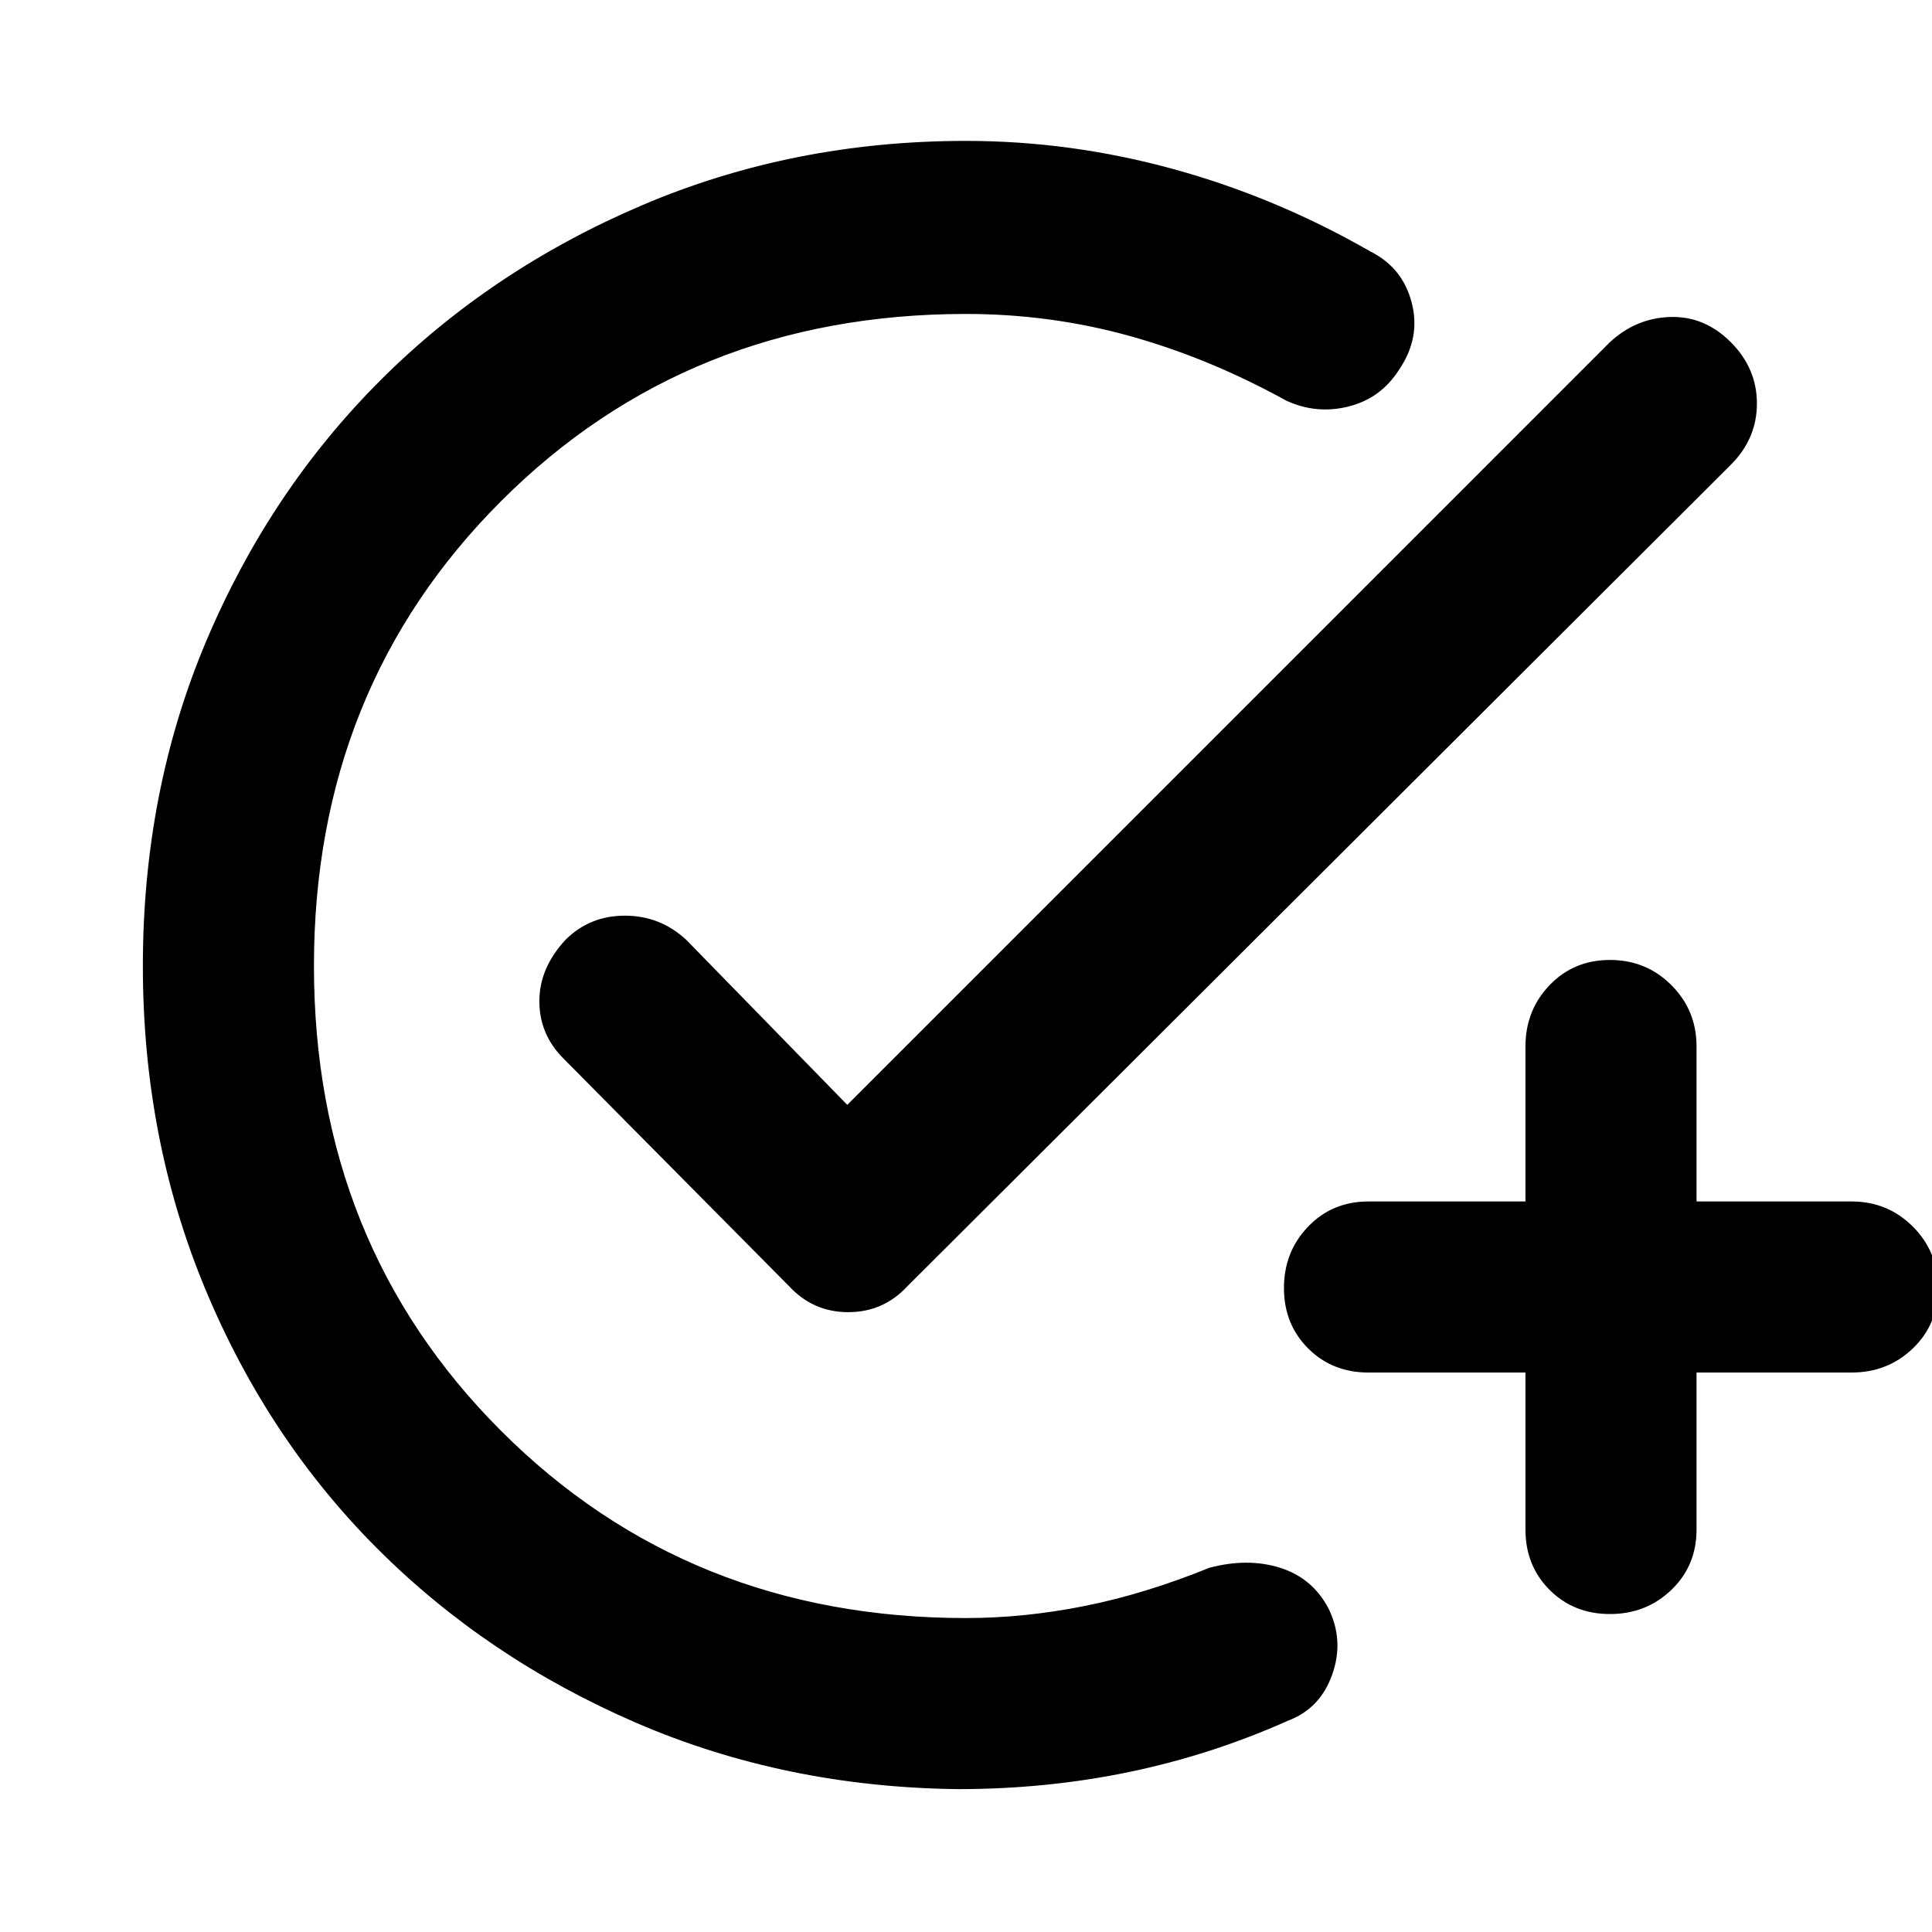 <svg xmlns="http://www.w3.org/2000/svg" height="40" width="40"><path d="M19.833 37.042Q16.25 37 13.167 35.667q-3.084-1.334-5.355-3.605-2.27-2.27-3.562-5.374Q2.958 23.583 2.958 20q0-3.625 1.313-6.729 1.312-3.104 3.604-5.396t5.417-3.625Q16.417 2.917 20 2.917q2.167 0 4.292.583t4.083 1.708q.667.334.854 1.063.188.729-.271 1.396-.375.583-1.041.75-.667.166-1.292-.125-1.583-.875-3.229-1.334Q21.75 6.5 20 6.5q-5.75 0-9.625 3.875T6.5 20q0 5.75 3.875 9.625T20 33.5q1.208 0 2.458-.25 1.25-.25 2.584-.792.791-.208 1.458 0 .667.209 1 .834.333.666.083 1.375-.25.708-.916.958-1.584.708-3.292 1.063-1.708.354-3.542.354Zm-3.5-10.417-4.666-4.708q-.5-.5-.5-1.188 0-.687.541-1.271.5-.5 1.23-.5.729 0 1.27.5l3.334 3.417L33.333 7.083q.542-.5 1.25-.52.709-.021 1.25.52.542.542.542 1.271 0 .729-.542 1.271l-17.041 17q-.5.542-1.23.542-.729 0-1.229-.542Zm17 6.792q-.75 0-1.25-.5t-.5-1.25v-3.25h-3.25q-.75 0-1.25-.5t-.5-1.25q0-.75.5-1.271.5-.521 1.25-.521h3.25v-3.208q0-.75.5-1.271.5-.521 1.25-.521t1.271.521q.521.521.521 1.271v3.208h3.208q.75 0 1.271.521.521.521.521 1.271 0 .75-.521 1.25t-1.271.5h-3.208v3.25q0 .75-.521 1.25t-1.271.5Z"/></svg>